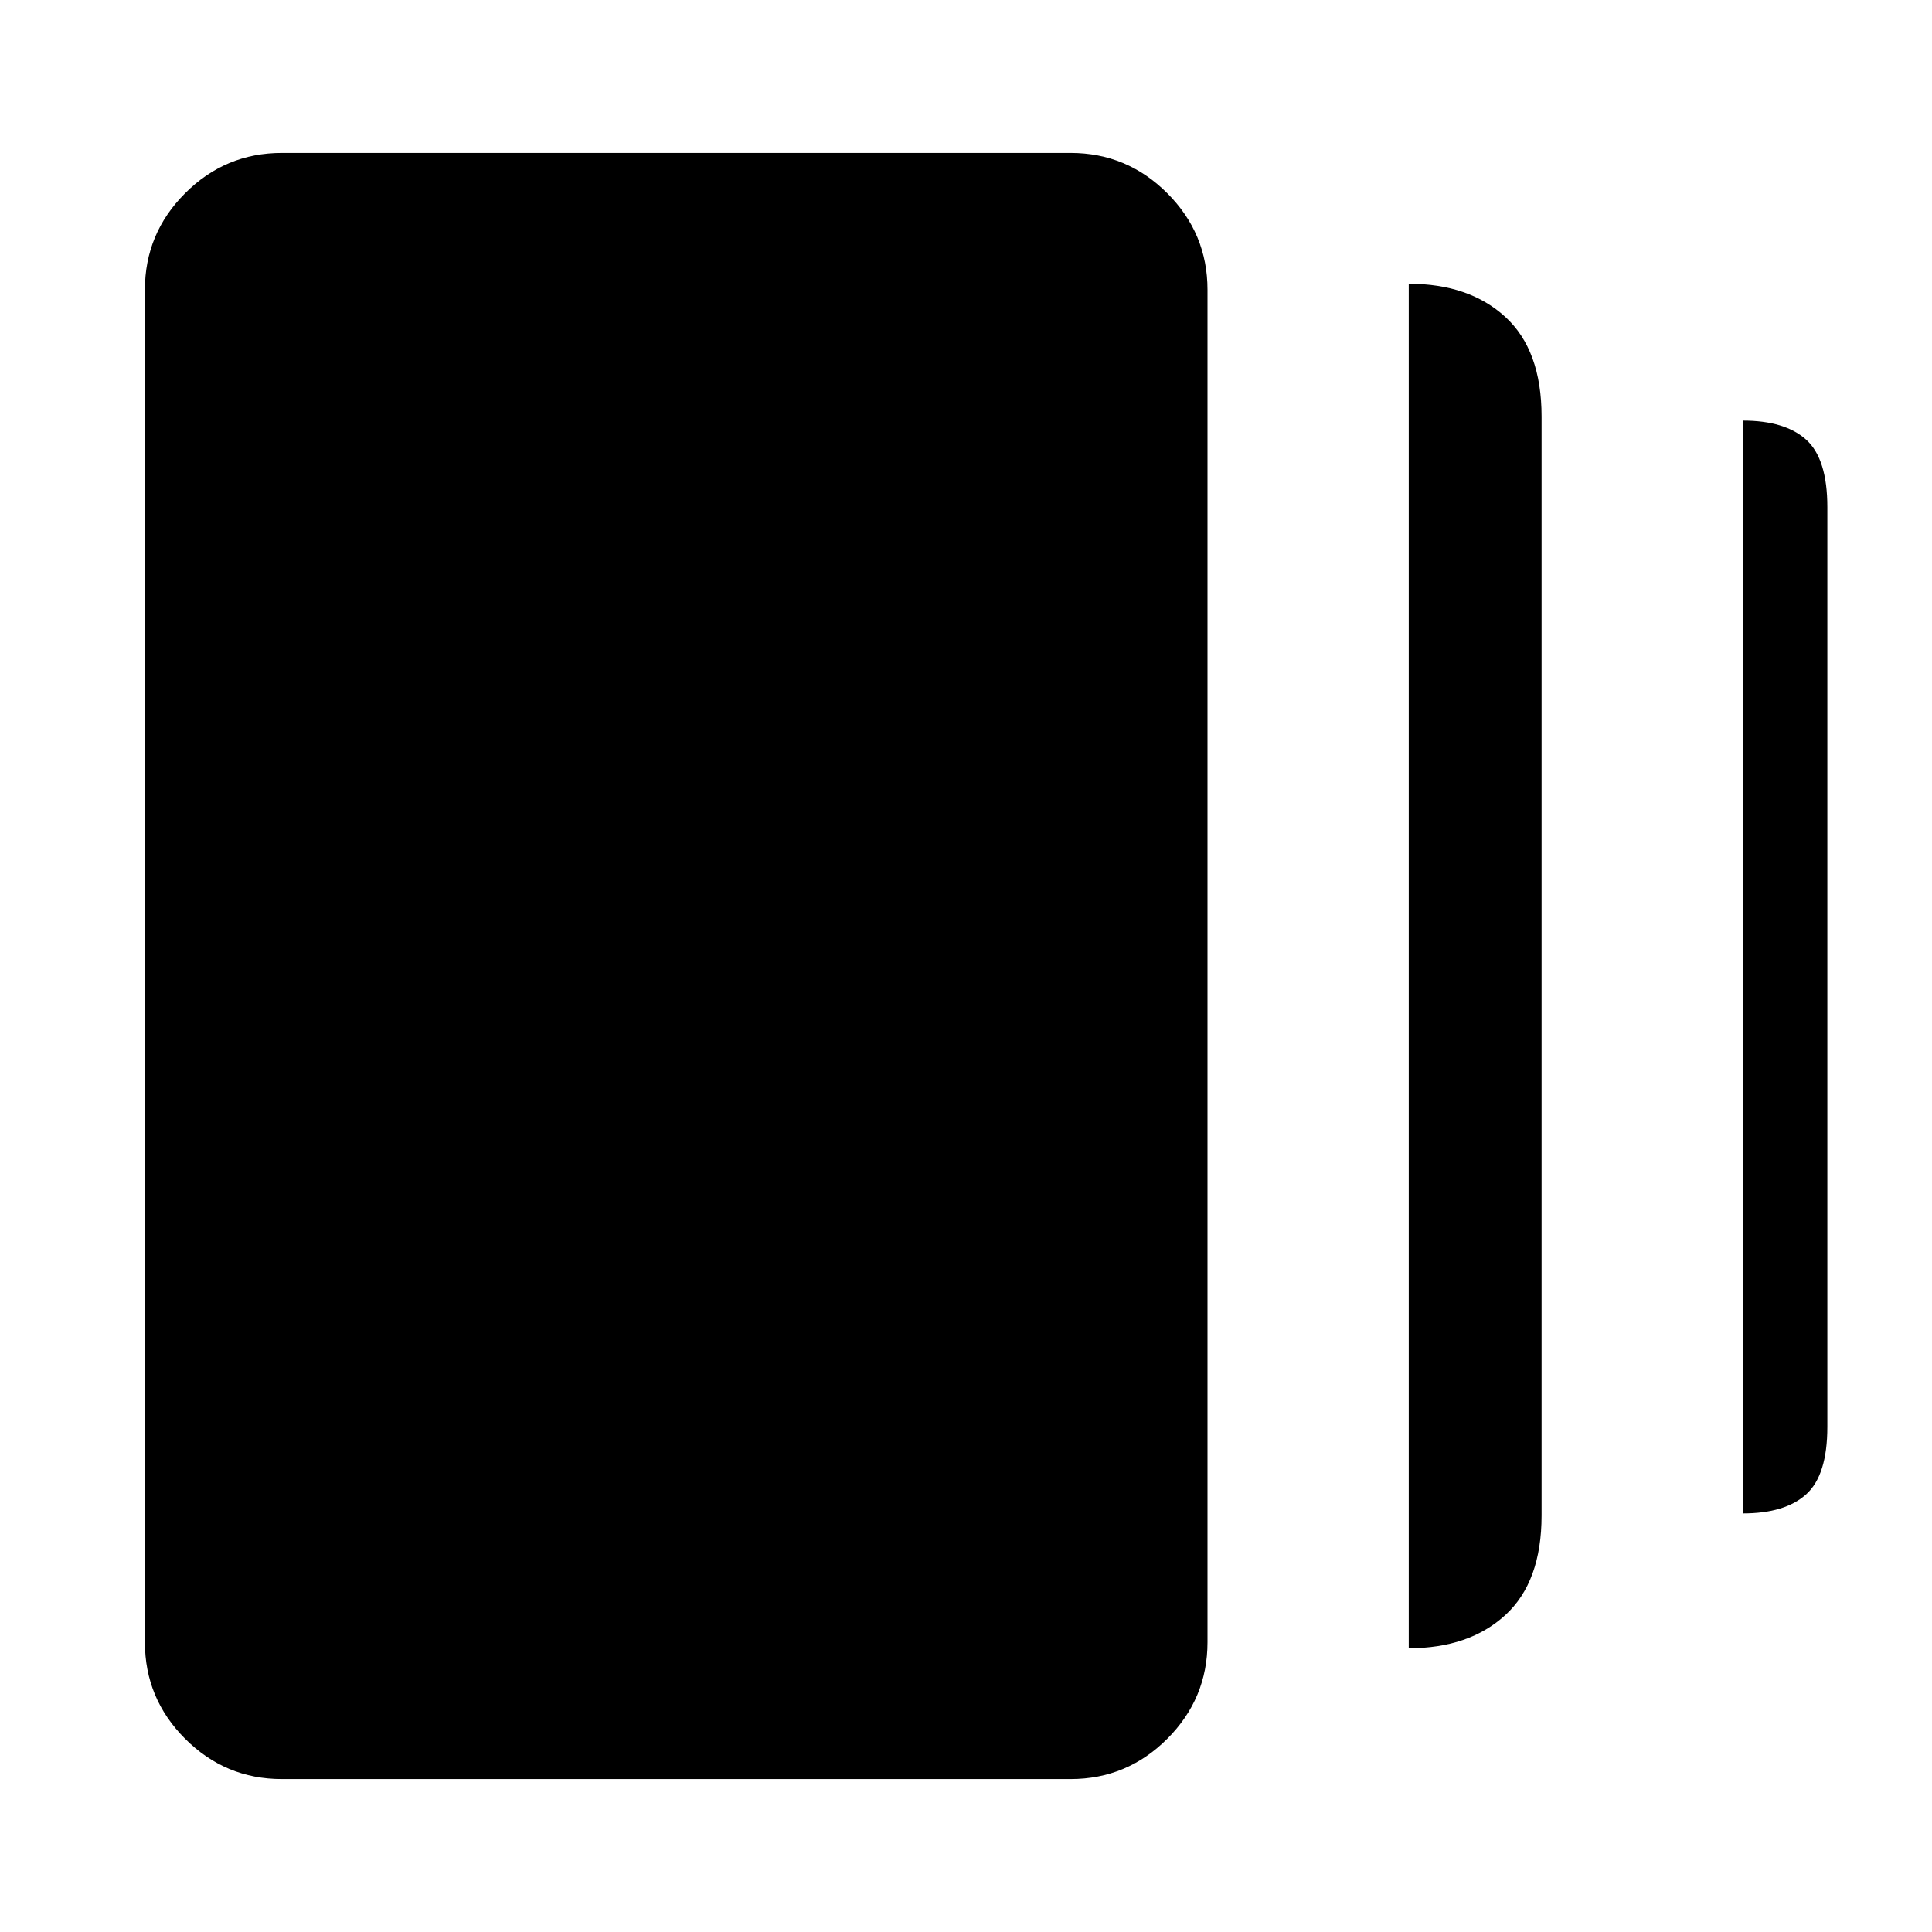 <svg xmlns="http://www.w3.org/2000/svg" width="48" height="48"><path d="M35 40.95V7.05q1.5 0 2.4.825.9.825.9 2.475v27.3q0 1.65-.9 2.475-.9.825-2.4.825zM7 44.2q-1.4 0-2.4-1t-1-2.4V7.2q0-1.4 1-2.4t2.4-1h19.6q1.4 0 2.4 1t1 2.4v33.6q0 1.4-1 2.4t-2.4 1zm36.3-6.6V10.45q1.05 0 1.575.475.525.475.525 1.675v22.85q0 1.2-.525 1.675-.525.475-1.575.475z"/></svg>